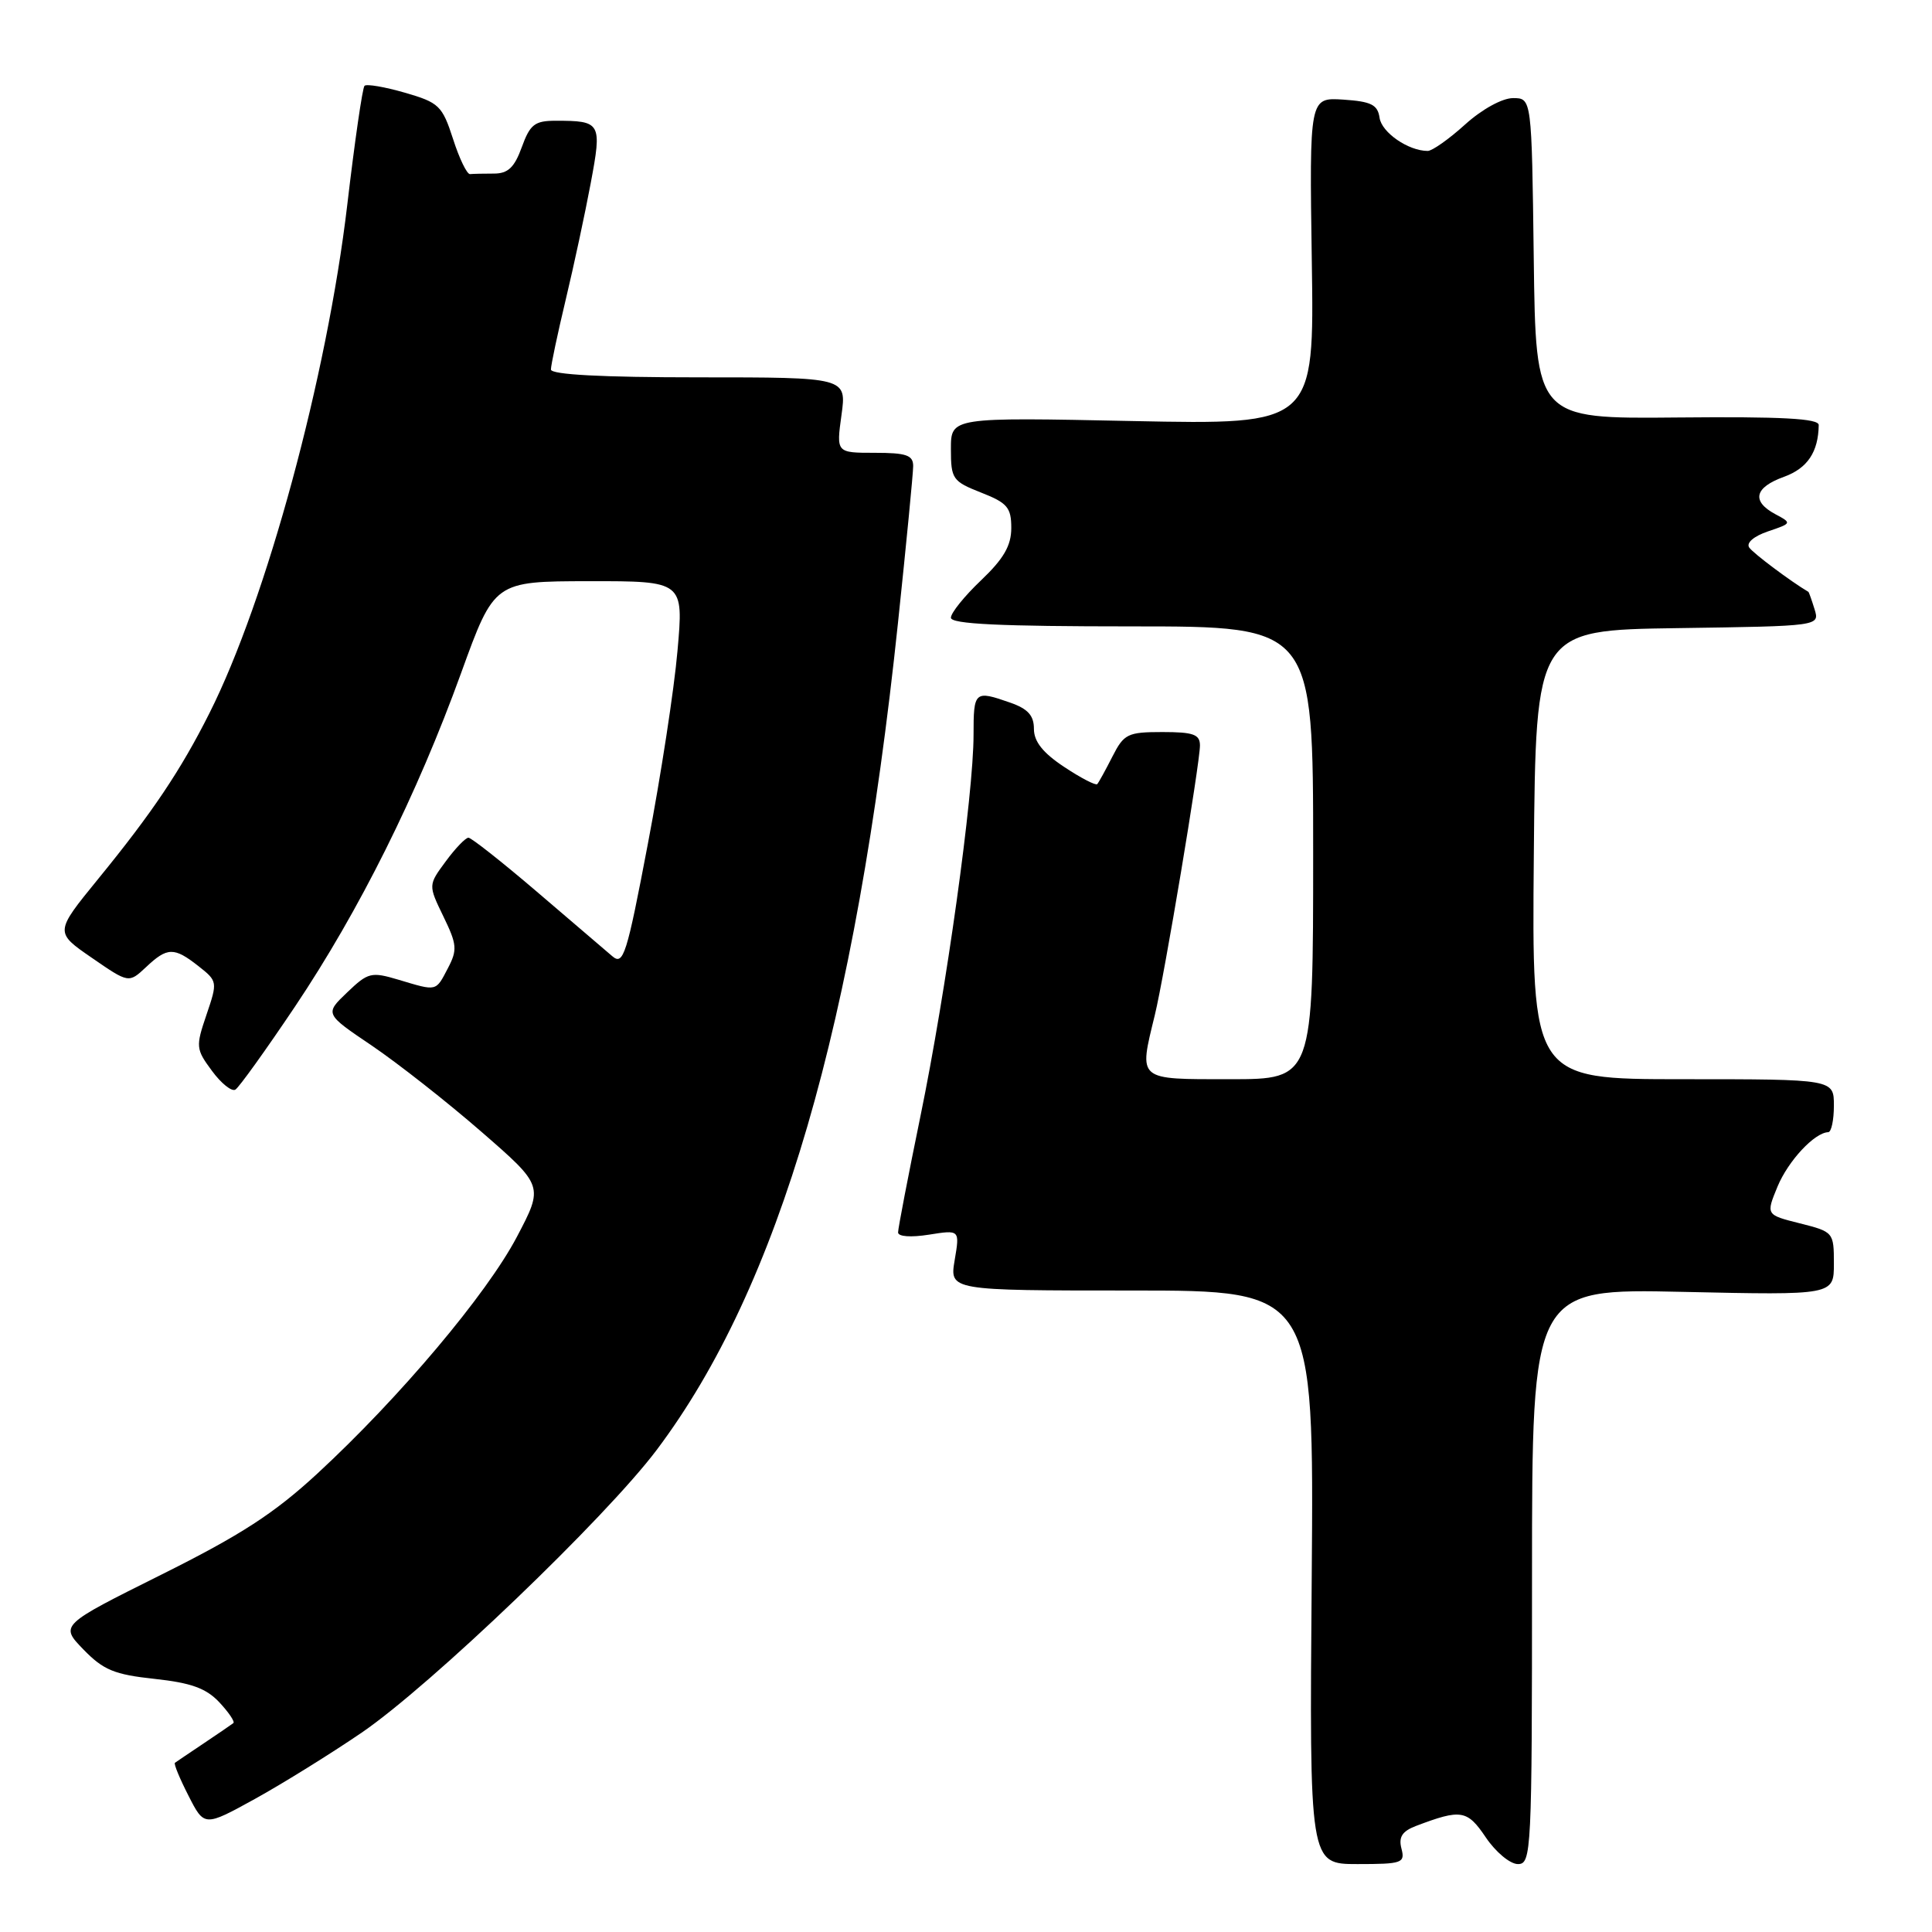 <?xml version="1.0" encoding="UTF-8" standalone="no"?>
<!DOCTYPE svg PUBLIC "-//W3C//DTD SVG 1.1//EN" "http://www.w3.org/Graphics/SVG/1.1/DTD/svg11.dtd" >
<svg xmlns="http://www.w3.org/2000/svg" xmlns:xlink="http://www.w3.org/1999/xlink" version="1.1" viewBox="0 0 256 256">
 <g >
 <path fill="currentColor"
d=" M 185.70 244.95 C 185.30 243.42 185.79 242.65 187.62 241.95 C 193.61 239.68 194.41 239.81 196.88 243.47 C 198.19 245.41 200.10 247.00 201.13 247.00 C 202.92 247.00 203.00 245.46 203.00 208.87 C 203.00 170.74 203.00 170.74 223.00 171.18 C 243.00 171.62 243.00 171.62 243.00 167.43 C 243.00 163.29 242.94 163.22 238.49 162.10 C 233.99 160.97 233.99 160.97 235.53 157.23 C 236.95 153.81 240.43 150.08 242.25 150.02 C 242.66 150.01 243.00 148.43 243.00 146.50 C 243.00 143.00 243.00 143.00 222.99 143.00 C 202.97 143.00 202.97 143.00 203.24 113.25 C 203.50 83.50 203.50 83.50 222.31 83.23 C 241.12 82.96 241.12 82.96 240.44 80.73 C 240.06 79.50 239.69 78.47 239.63 78.43 C 237.30 77.06 232.31 73.32 231.78 72.55 C 231.36 71.93 232.39 71.05 234.27 70.41 C 237.44 69.34 237.45 69.31 235.24 68.13 C 232.05 66.42 232.47 64.59 236.39 63.18 C 239.50 62.05 240.94 59.89 240.99 56.32 C 241.00 55.45 236.09 55.19 222.25 55.32 C 203.50 55.50 203.50 55.50 203.23 34.25 C 202.96 13.00 202.96 13.00 200.48 13.00 C 199.06 13.00 196.36 14.48 194.13 16.50 C 192.00 18.43 189.77 20.00 189.18 20.00 C 186.62 20.00 183.08 17.56 182.80 15.61 C 182.55 13.87 181.70 13.45 178.00 13.20 C 173.50 12.91 173.50 12.91 173.82 34.60 C 174.15 56.28 174.15 56.28 150.07 55.79 C 126.00 55.29 126.00 55.29 126.00 59.49 C 126.00 63.47 126.22 63.78 130.00 65.27 C 133.48 66.63 134.00 67.25 134.00 69.96 C 134.00 72.30 133.00 74.03 130.00 76.89 C 127.80 78.98 126.00 81.21 126.00 81.85 C 126.00 82.69 132.52 83.00 150.00 83.00 C 174.00 83.00 174.00 83.00 174.00 113.00 C 174.00 143.00 174.00 143.00 163.00 143.00 C 150.59 143.00 150.89 143.25 153.02 134.50 C 154.28 129.35 159.00 101.13 159.00 98.78 C 159.00 97.31 158.13 97.00 154.03 97.00 C 149.42 97.00 148.93 97.24 147.40 100.25 C 146.49 102.04 145.59 103.68 145.39 103.90 C 145.20 104.11 143.23 103.10 141.02 101.63 C 138.19 99.76 137.00 98.26 137.00 96.58 C 137.00 94.80 136.20 93.92 133.85 93.10 C 129.13 91.45 129.00 91.57 129.00 97.38 C 129.00 105.28 125.37 131.36 121.96 147.92 C 120.33 155.85 119.00 162.77 119.00 163.30 C 119.00 163.86 120.70 163.98 123.09 163.60 C 127.18 162.95 127.18 162.95 126.50 166.97 C 125.82 171.00 125.82 171.00 149.97 171.00 C 174.11 171.00 174.11 171.00 173.81 209.00 C 173.50 247.00 173.50 247.00 179.87 247.00 C 185.80 247.00 186.20 246.86 185.70 244.95 Z  M 47.93 229.58 C 57.06 223.34 80.23 201.14 87.01 192.13 C 103.25 170.54 113.37 135.86 118.99 82.50 C 120.09 72.05 121.00 62.71 121.00 61.75 C 121.00 60.31 120.09 60.00 115.91 60.00 C 110.81 60.00 110.81 60.00 111.50 55.00 C 112.19 50.00 112.19 50.00 92.59 50.00 C 79.74 50.00 73.00 49.64 73.00 48.96 C 73.00 48.39 73.88 44.23 74.96 39.71 C 76.04 35.20 77.53 28.25 78.27 24.29 C 79.78 16.24 79.65 16.00 73.62 16.00 C 70.85 16.00 70.23 16.49 69.14 19.50 C 68.16 22.20 67.31 23.00 65.44 23.00 C 64.10 23.00 62.67 23.03 62.28 23.07 C 61.88 23.11 60.86 21.01 60.03 18.41 C 58.60 14.00 58.17 13.59 53.64 12.28 C 50.97 11.51 48.57 11.10 48.30 11.37 C 48.03 11.63 47.00 18.75 46.01 27.18 C 43.33 49.89 35.31 79.49 27.75 94.50 C 23.93 102.10 20.18 107.68 12.97 116.51 C 7.25 123.53 7.25 123.53 12.16 126.91 C 17.06 130.29 17.06 130.29 19.35 128.15 C 22.17 125.49 23.06 125.47 26.30 128.02 C 28.83 130.01 28.84 130.10 27.36 134.46 C 25.92 138.69 25.95 139.01 28.09 141.90 C 29.31 143.56 30.71 144.68 31.19 144.38 C 31.67 144.09 35.22 139.14 39.08 133.39 C 47.61 120.66 55.26 105.32 61.11 89.15 C 65.50 77.03 65.50 77.03 78.04 77.01 C 90.59 77.00 90.59 77.00 89.77 86.25 C 89.33 91.34 87.56 102.83 85.85 111.79 C 83.04 126.59 82.60 127.96 81.13 126.70 C 80.23 125.93 75.73 122.09 71.13 118.15 C 66.53 114.22 62.45 111.00 62.07 111.00 C 61.69 111.00 60.33 112.41 59.06 114.14 C 56.74 117.28 56.74 117.28 58.75 121.43 C 60.56 125.15 60.62 125.87 59.35 128.29 C 57.72 131.41 57.94 131.36 52.84 129.83 C 49.18 128.74 48.78 128.84 45.99 131.51 C 43.03 134.34 43.03 134.34 49.27 138.55 C 52.69 140.87 59.22 145.99 63.77 149.95 C 72.04 157.14 72.04 157.14 68.49 163.89 C 64.49 171.49 52.99 185.15 42.07 195.24 C 36.33 200.54 31.93 203.39 21.36 208.66 C 7.94 215.35 7.94 215.35 11.06 218.57 C 13.70 221.29 15.16 221.89 20.48 222.46 C 25.31 222.98 27.31 223.70 29.06 225.56 C 30.31 226.90 31.15 228.14 30.92 228.32 C 30.69 228.50 28.93 229.71 27.00 231.00 C 25.07 232.29 23.36 233.45 23.18 233.58 C 23.00 233.70 23.81 235.66 24.97 237.93 C 27.07 242.06 27.07 242.06 33.79 238.36 C 37.48 236.32 43.84 232.37 47.93 229.58 Z "/>
</g>
</svg>